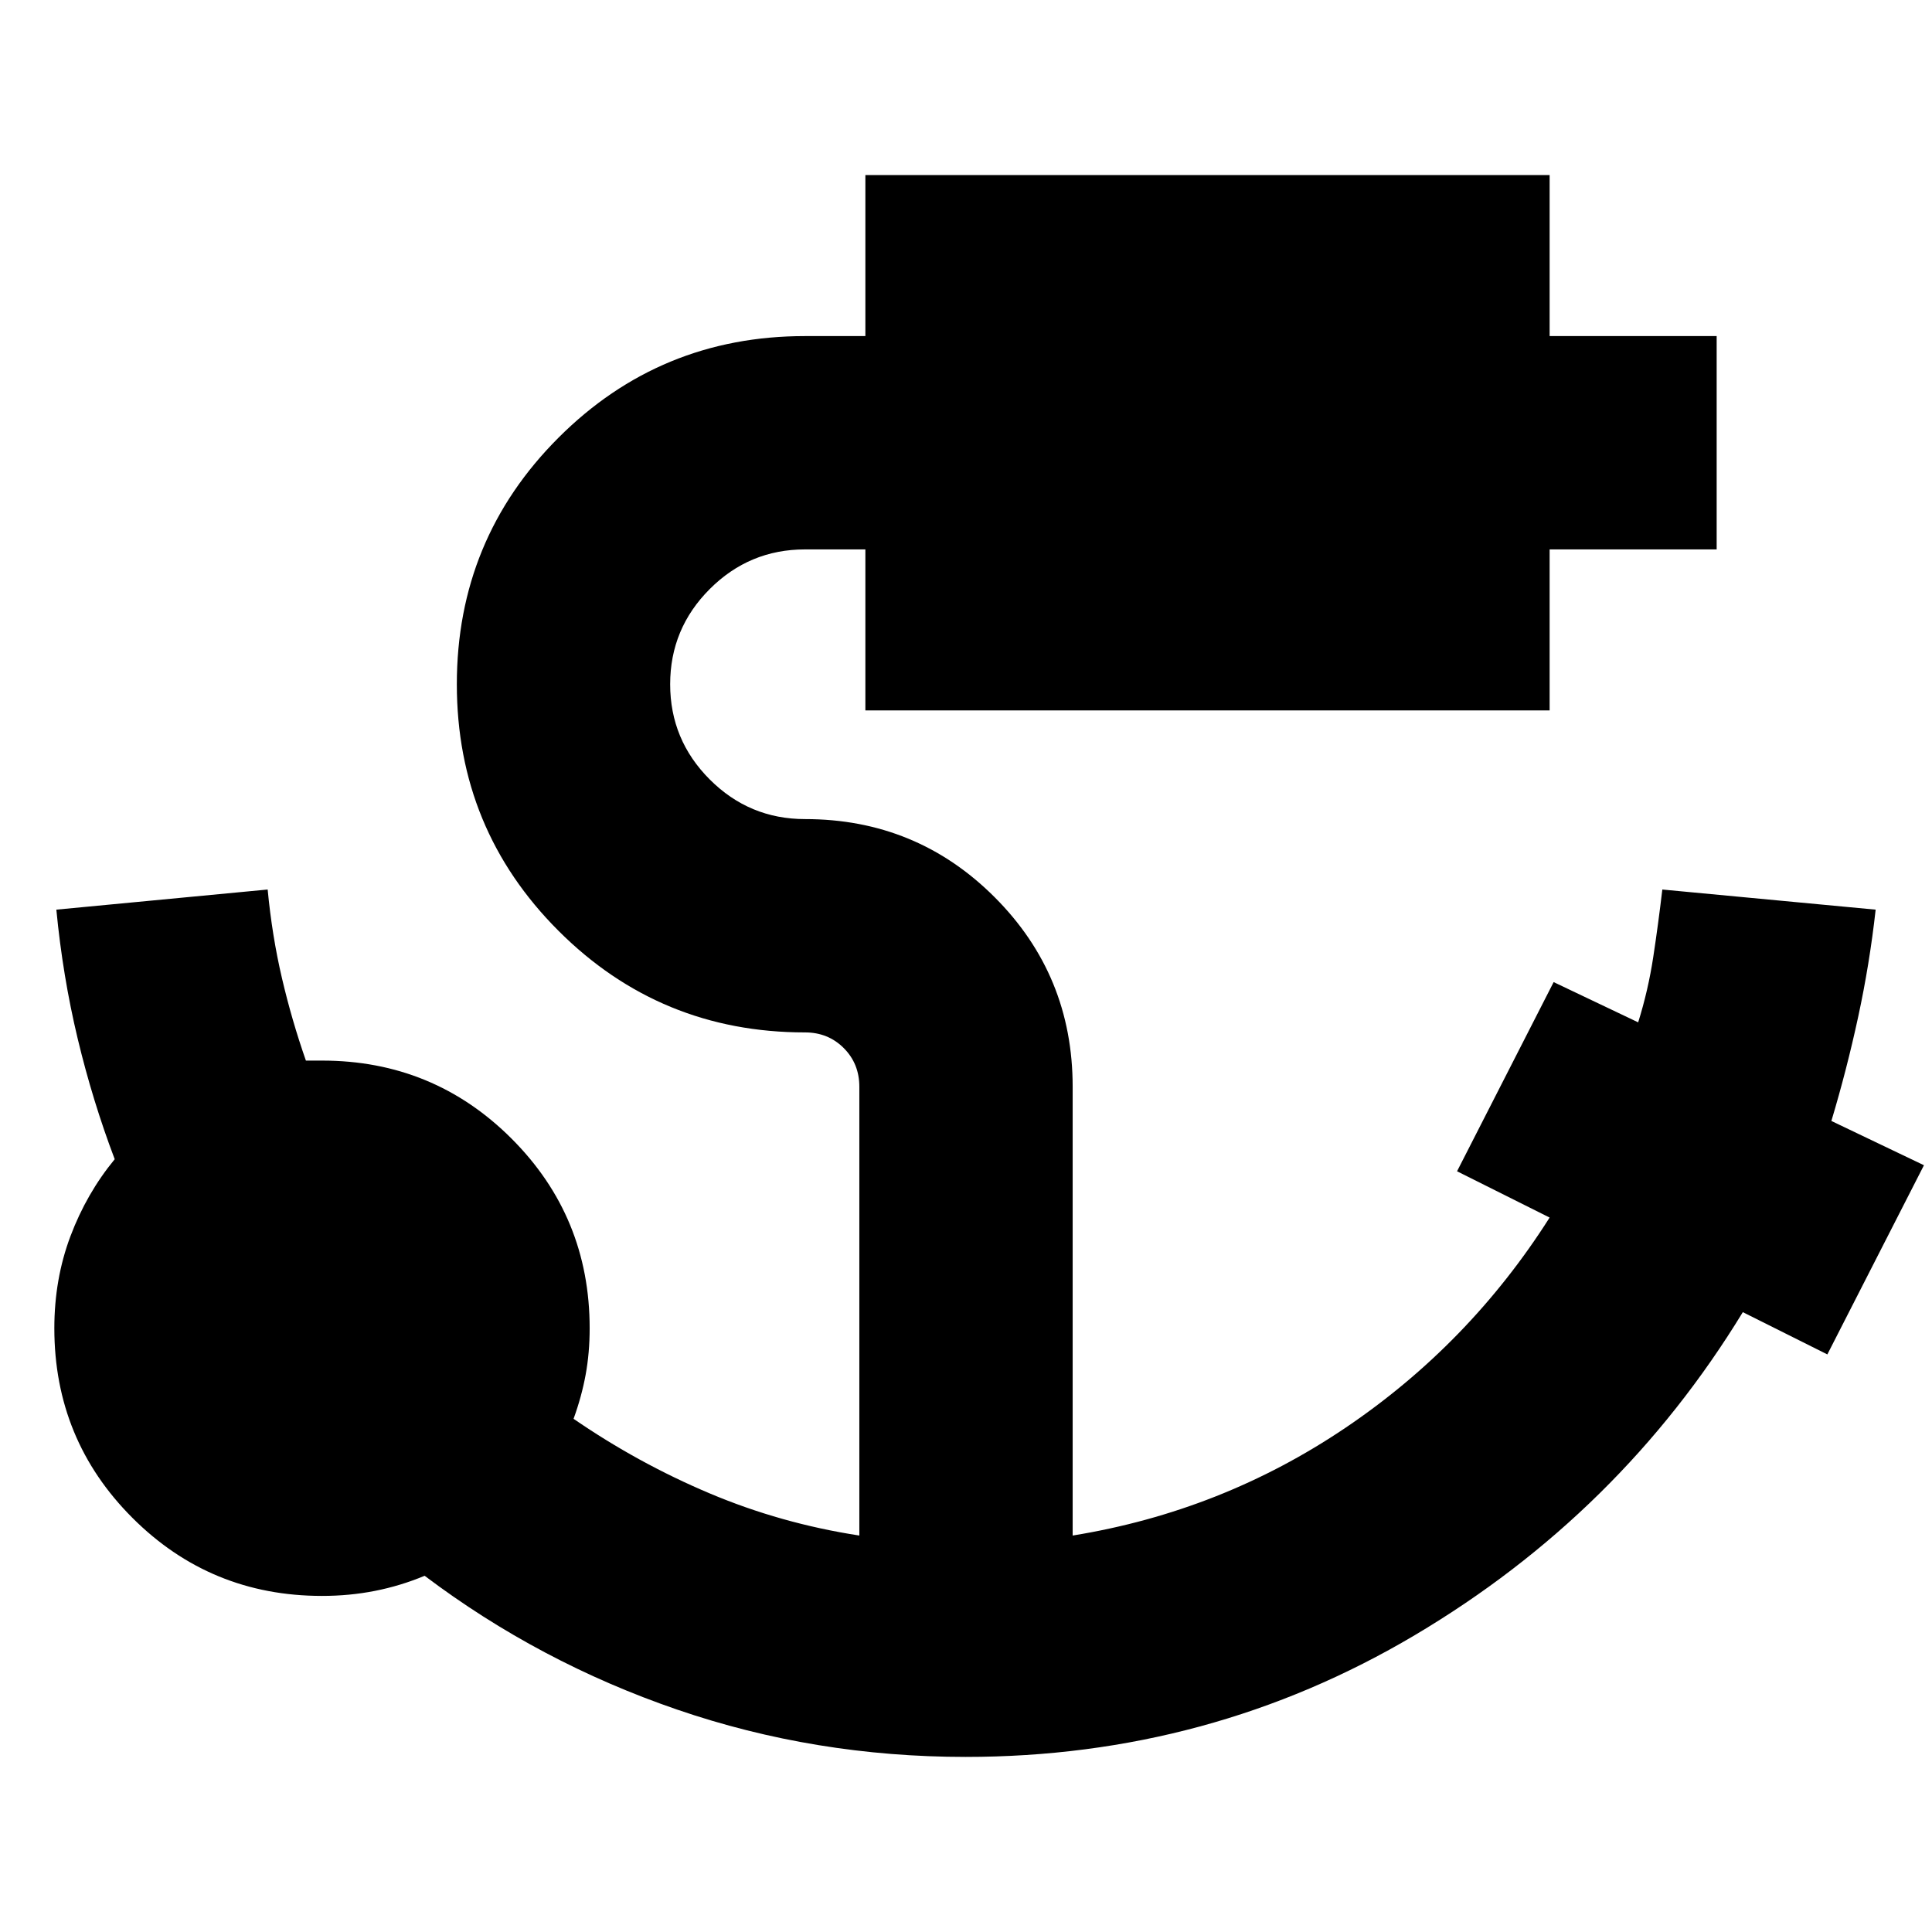 <svg xmlns="http://www.w3.org/2000/svg" height="24" viewBox="0 96 960 960" width="24"><path d="M479.854 969Q405 969 336.5 945.5 268 922 211 879q-12 5-24.675 7.5T160 889q-55.417 0-94.208-38.792Q27 811.417 27 756q0-24.456 8-45.721Q43 689.013 57 672q-11-29-18.412-59.955Q31.176 581.09 28 548l105-10q2.182 23 7.091 44Q145 603 152 623h8q55.417 0 94.208 38.792Q293 700.583 293 756q0 12.205-2 23.103Q289 790 285 801q32 22 67.5 37t74.5 21V636q0-11.475-7.763-19.237Q411.475 609 400 609q-72 0-122.5-50.5T227 436q0-72 50.5-122.5T400 263h30v-80h340v80h83v106h-83v80H430v-80h-30q-27.638 0-47.319 19.681T333 436q0 27.638 19.681 47.319T400 503q55.417 0 94.208 38.792Q533 580.583 533 636v223q74-12 135.5-53.5T770 701l-46-23 48-94 42 20q5-16 7.5-32.5T826 538l106 10q-3 27-8.7 53.351Q917.6 627.703 910 653l46 22-48 94-42-21q-61 100-163 160.5T479.854 969Z"/></svg>